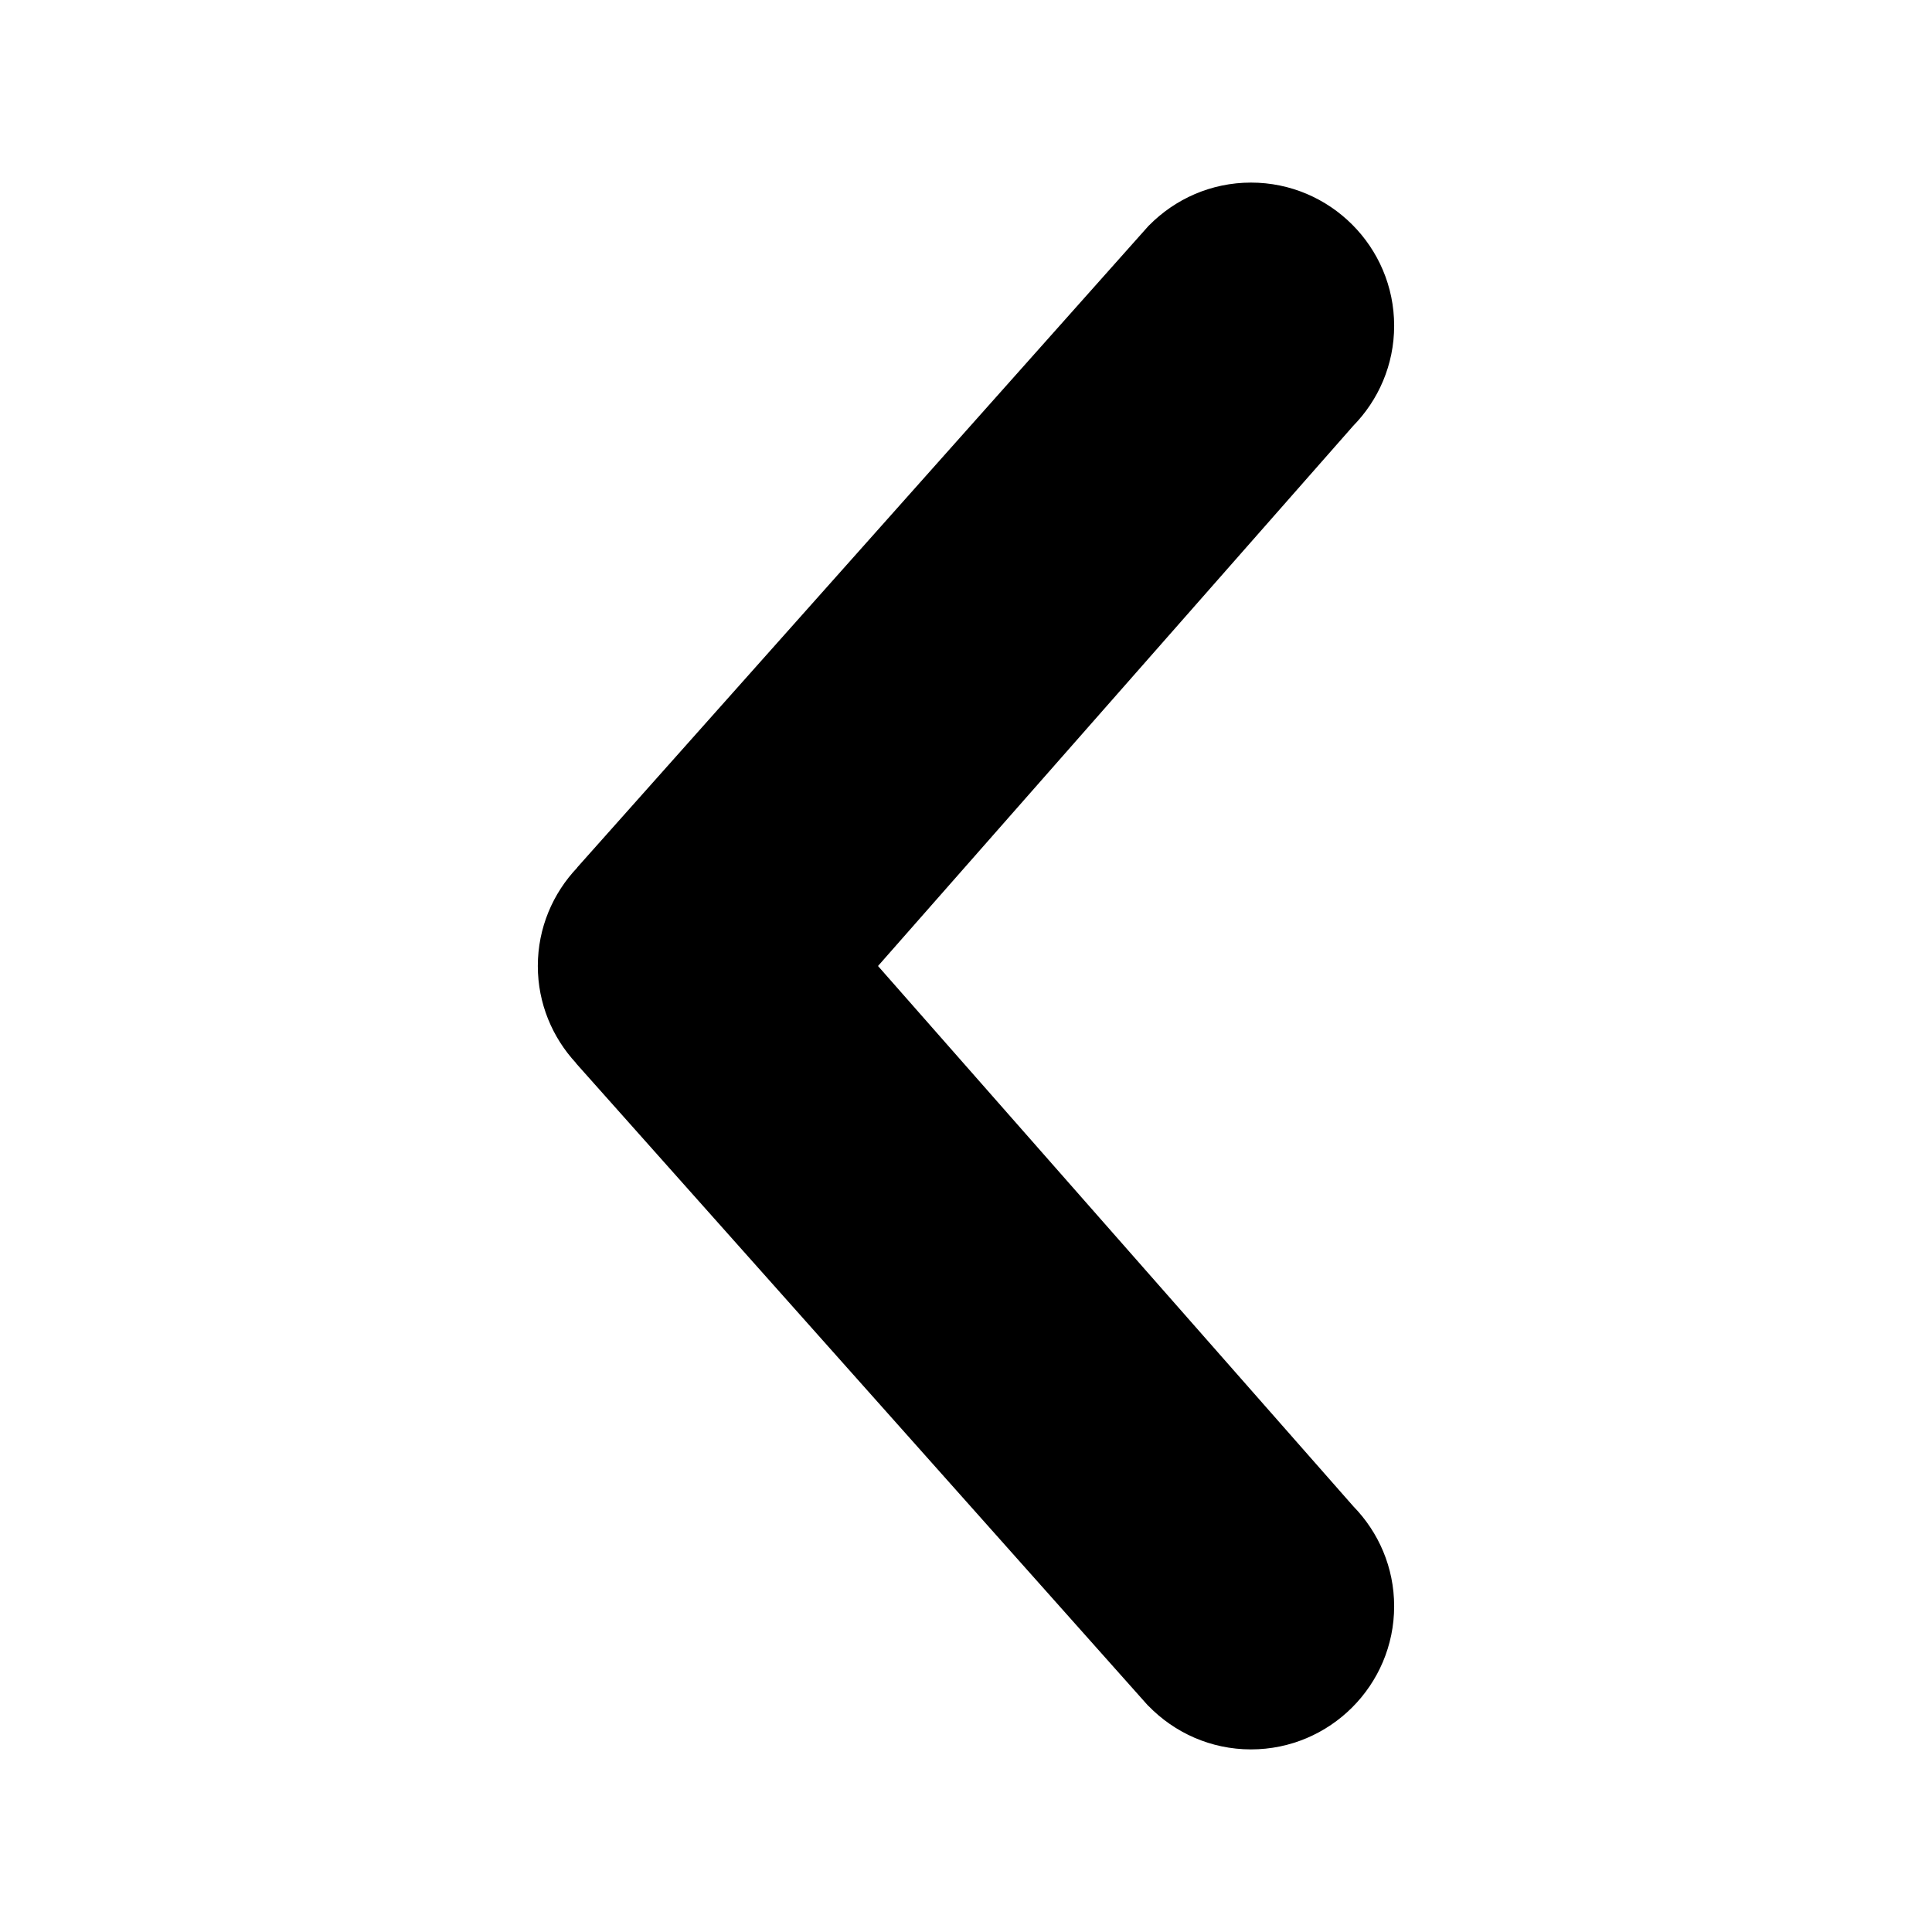 <?xml version="1.0" encoding="utf-8"?>
<!-- Generator: Adobe Illustrator 16.0.0, SVG Export Plug-In . SVG Version: 6.00 Build 0)  -->
<!DOCTYPE svg PUBLIC "-//W3C//DTD SVG 1.1//EN" "http://www.w3.org/Graphics/SVG/1.1/DTD/svg11.dtd">
<svg version="1.1" id="Layer_1" xmlns="http://www.w3.org/2000/svg" xmlns:xlink="http://www.w3.org/1999/xlink" x="0px" y="0px"
	 width="300px" height="300px" viewBox="0 0 300 300" enable-background="new 0 0 300 300" xml:space="preserve">
<path d="M194.254,271.646c12.258,0,22.229-9.972,22.229-22.23c0-6.029-2.42-11.497-6.33-15.506L136.337,150l73.742-83.819
	l-0.004-0.004c3.959-4.016,6.409-9.521,6.409-15.593c0-12.259-9.973-22.231-22.229-22.231c-6.206,0-11.813,2.559-15.853,6.669
	l-0.006-0.007l-88.76,99.677v0.03c-3.783,3.987-6.123,9.358-6.123,15.278c0,5.823,2.268,11.115,5.942,15.083v0.034l88.847,99.771
	l0.012-0.011C182.355,269.045,188.002,271.646,194.254,271.646"/>
</svg>

